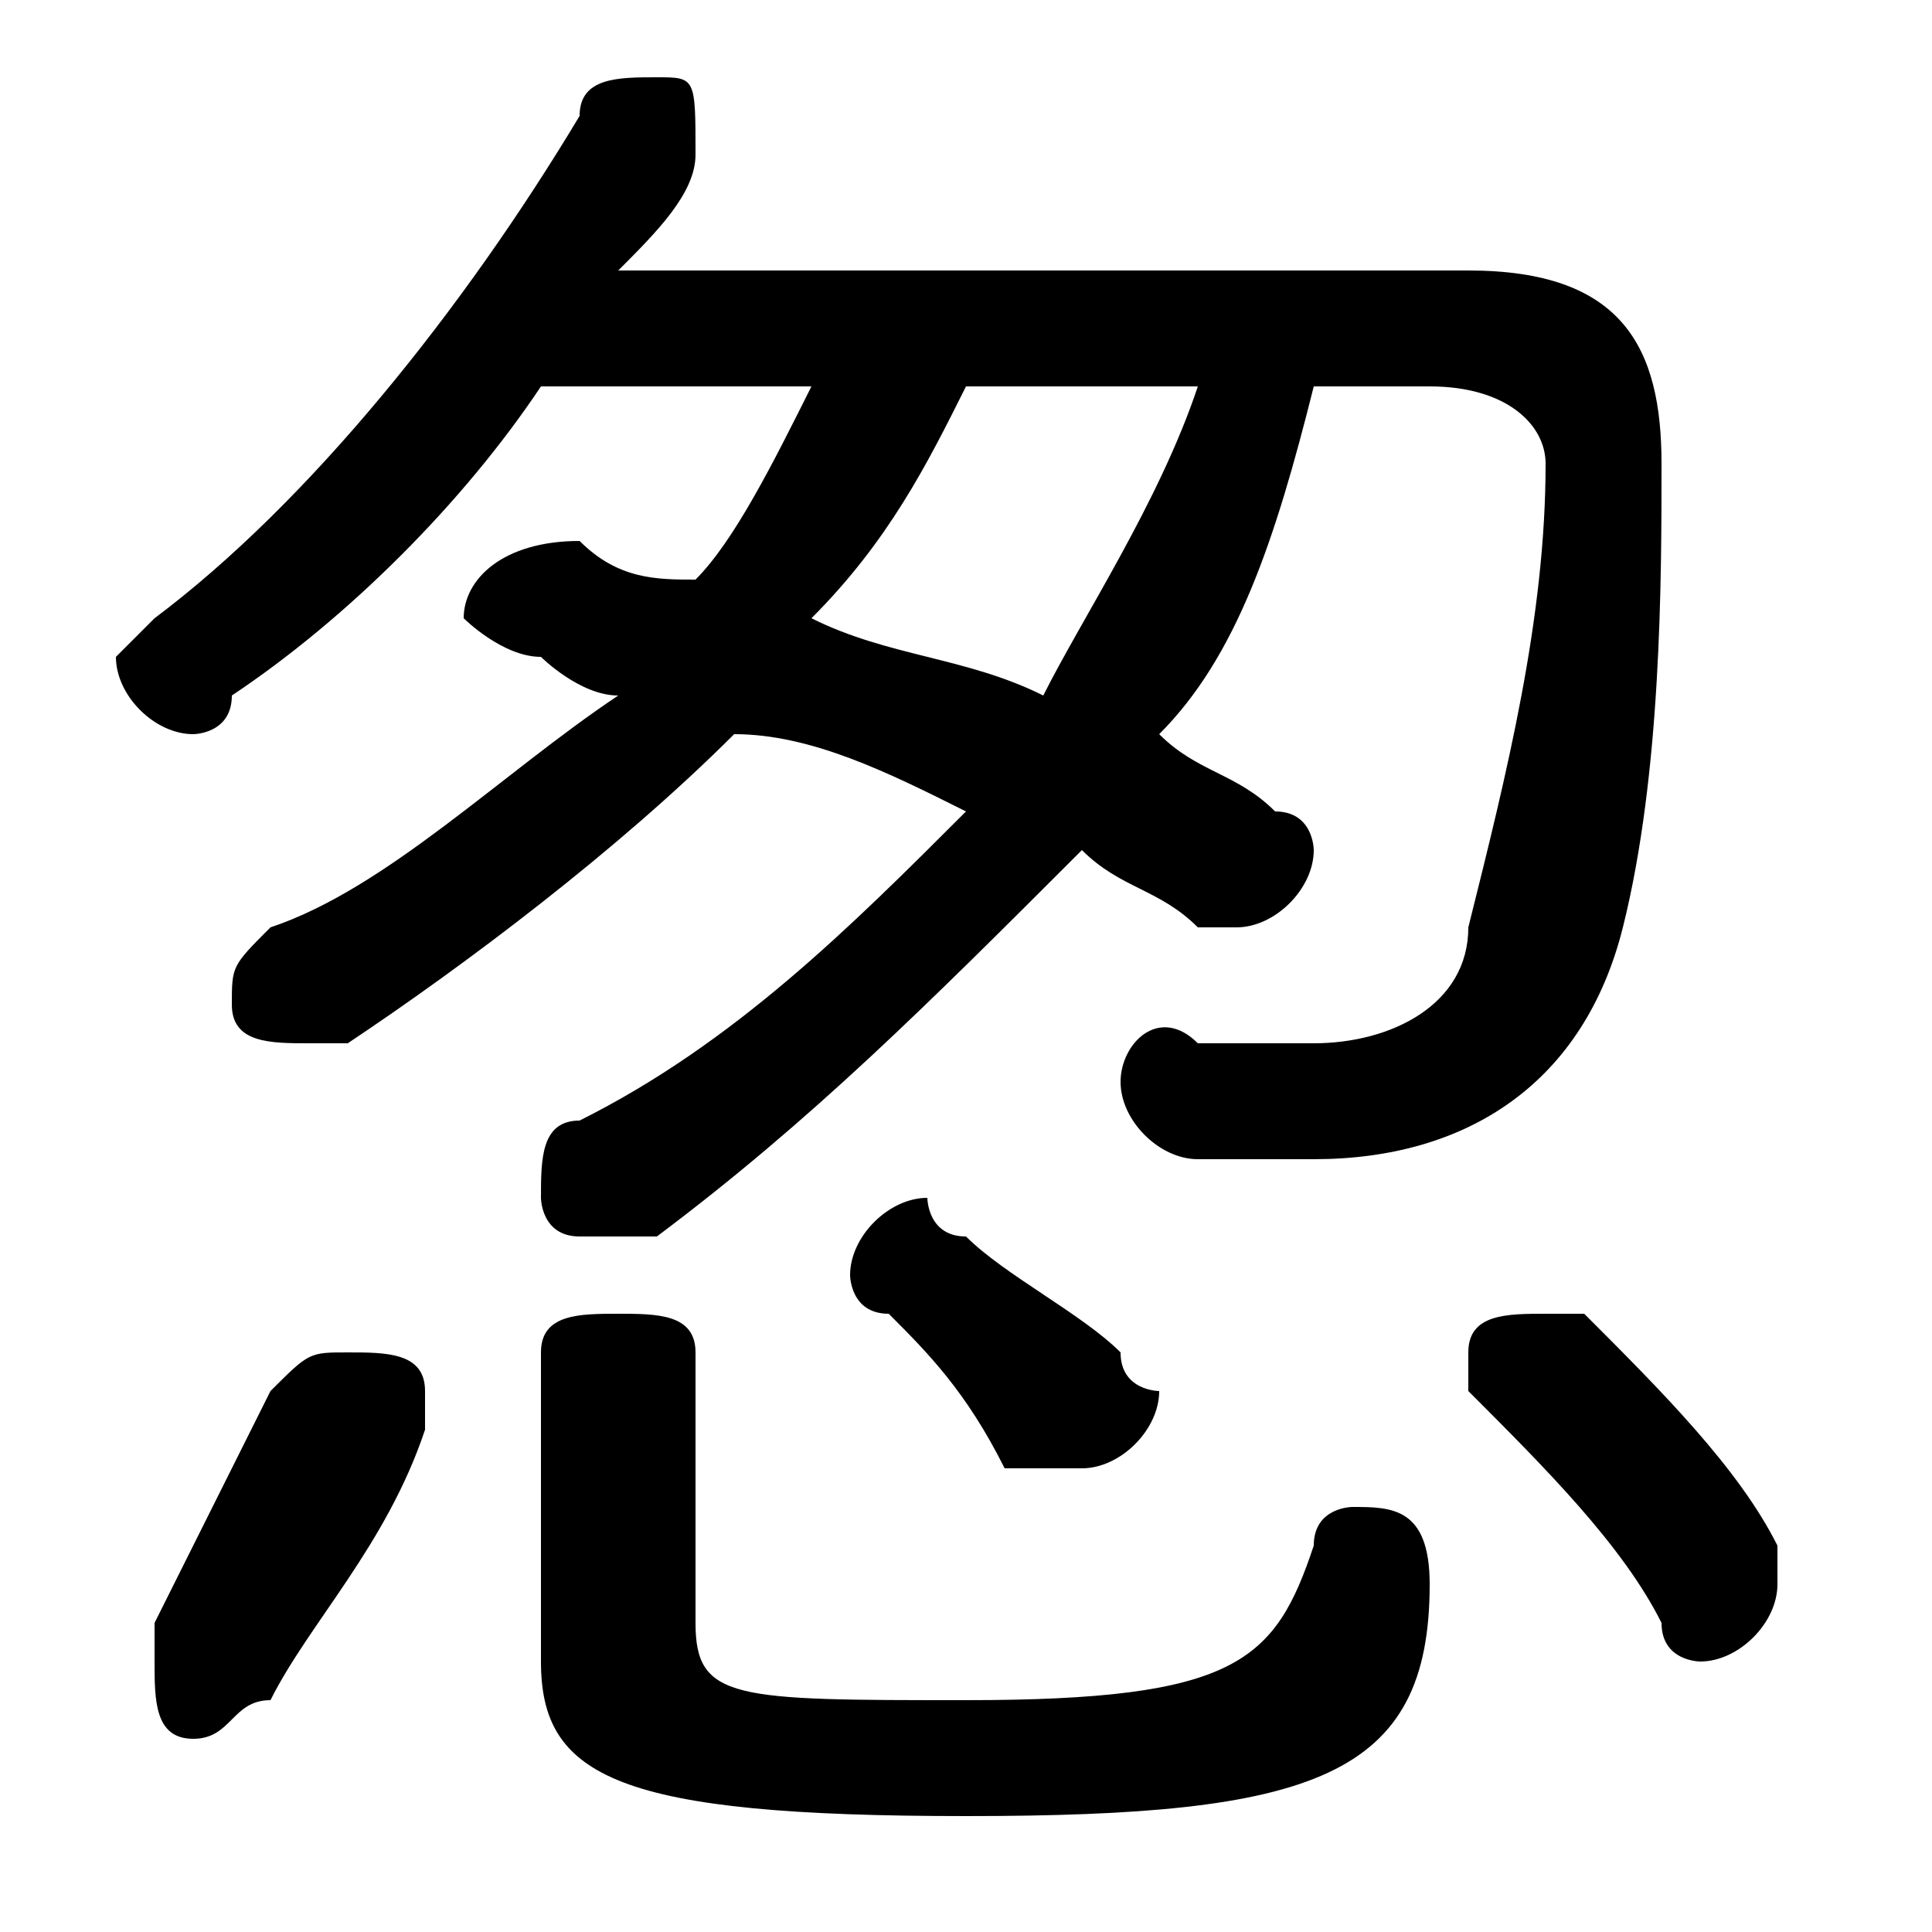 <svg xmlns="http://www.w3.org/2000/svg" viewBox="0 -44.0 50.0 50.0">
    <rect x="0" y="-44.0" width="50.0" height="50.0" fill="#808080" stroke="none"/>
    <g transform="scale(1, -1)">
        <!-- ボディの枠 -->
        <rect x="0" y="-6.0" width="50.0" height="50.0"
            stroke="white" fill="white"/>
        <!-- グリフ座標系の原点 -->
        <circle cx="0" cy="0" r="5" fill="white"/>
        <!-- グリフのアウトライン -->
        <g style="fill:black;stroke:#000000;stroke-width:0;stroke-linecap:round;stroke-linejoin:round;">
        <path d="M 21.0 34.0 C 20.0 32.0 19.0 30.0 18.0 29.0 C 17.0 29.0 16.0 29.0 15.0 30.0 C 13.0 30.0 12.0 29.0 12.0 28.0 C 12.0 28.0 13.0 27.0 14.0 27.0 C 14.0 27.0 15.0 26.0 16.0 26.0 C 13.0 24.0 10.0 21.0 7.0 20.0 C 6.0 19.0 6.0 19.0 6.0 18.0 C 6.0 17.0 7.0 17.0 8.0 17.0 C 8.0 17.0 8.0 17.0 9.0 17.0 C 12.0 19.0 16.0 22.0 19.0 25.0 C 21.0 25.0 23.0 24.0 25.0 23.0 C 22.0 20.0 19.0 17.0 15.0 15.0 C 14.0 15.0 14.0 14.0 14.0 13.0 C 14.0 13.0 14.0 12.0 15.0 12.0 C 16.0 12.0 16.0 12.0 17.0 12.0 C 21.0 15.0 24.0 18.0 28.0 22.0 C 29.0 21.0 30.0 21.0 31.0 20.0 C 32.0 20.0 32.0 20.0 32.0 20.0 C 33.0 20.0 34.0 21.0 34.0 22.0 C 34.0 22.0 34.0 23.0 33.0 23.0 C 32.0 24.0 31.0 24.0 30.0 25.0 C 32.0 27.0 33.0 30.0 34.0 34.0 L 37.0 34.0 C 39.0 34.0 40.0 33.0 40.0 32.0 C 40.0 28.0 39.0 24.0 38.0 20.0 C 38.0 18.0 36.0 17.0 34.0 17.0 C 33.0 17.0 33.0 17.0 31.0 17.0 C 30.0 18.0 29.0 17.0 29.0 16.0 C 29.0 15.0 30.0 14.0 31.0 14.0 C 32.0 14.0 33.0 14.0 34.0 14.0 C 38.0 14.0 41.0 16.0 42.0 20.0 C 43.0 24.0 43.0 29.0 43.0 32.0 C 43.0 35.0 42.0 37.0 38.0 37.0 L 16.0 37.0 C 17.0 38.0 18.0 39.0 18.0 40.0 C 18.0 40.0 18.0 40.0 18.0 40.0 C 18.0 42.0 18.0 42.0 17.0 42.0 C 16.0 42.0 15.0 42.0 15.0 41.0 C 12.0 36.0 8.0 31.0 4.0 28.0 C 4.0 28.0 3.0 27.0 3.0 27.0 C 3.0 26.0 4.0 25.0 5.0 25.0 C 5.0 25.0 6.0 25.0 6.0 26.0 C 9.0 28.0 12.0 31.0 14.0 34.0 Z M 31.0 34.0 C 30.0 31.0 28.0 28.0 27.0 26.0 C 25.0 27.0 23.0 27.0 21.0 28.0 C 23.0 30.0 24.0 32.0 25.0 34.0 Z M 14.0 1.0 C 14.0 -2.0 16.0 -3.0 25.0 -3.0 C 34.0 -3.0 37.0 -2.0 37.0 3.0 C 37.0 5.0 36.0 5.0 35.0 5.0 C 35.0 5.0 34.0 5.0 34.0 4.0 C 33.0 1.0 32.0 -0.0 25.0 -0.0 C 19.0 -0.0 18.0 0.0 18.0 2.0 L 18.0 9.0 C 18.0 10.0 17.0 10.0 16.0 10.0 C 15.0 10.0 14.0 10.0 14.0 9.0 Z M 7.0 8.0 C 6.0 6.0 5.0 4.0 4.0 2.0 C 4.0 2.0 4.0 1.0 4.0 1.0 C 4.0 0.0 4.0 -1.0 5.0 -1.0 C 6.0 -1.0 6.0 -0.0 7.0 0.0 C 8.0 2.0 10.0 4.0 11.0 7.0 C 11.0 7.0 11.0 7.0 11.0 8.0 C 11.0 9.0 10.0 9.0 9.0 9.0 C 8.0 9.0 8.0 9.0 7.0 8.0 Z M 41.0 10.0 C 41.0 10.0 40.0 10.0 40.0 10.0 C 39.0 10.0 38.0 10.0 38.0 9.0 C 38.0 8.0 38.0 8.0 38.0 8.0 C 40.0 6.0 42.0 4.0 43.0 2.0 C 43.0 1.0 44.0 1.0 44.0 1.0 C 45.0 1.0 46.0 2.0 46.0 3.0 C 46.0 3.0 46.0 4.0 46.0 4.0 C 45.0 6.0 43.0 8.0 41.0 10.0 Z M 25.0 12.0 C 24.0 12.0 24.0 13.0 24.0 13.0 C 23.0 13.0 22.0 12.0 22.0 11.0 C 22.0 11.0 22.0 10.0 23.0 10.0 C 24.0 9.0 25.0 8.0 26.0 6.0 C 27.0 6.0 27.0 6.0 28.0 6.0 C 29.0 6.0 30.0 7.0 30.0 8.0 C 30.0 8.0 29.0 8.0 29.0 9.0 C 28.0 10.0 26.0 11.0 25.0 12.0 Z"/>
    </g>
    </g>
</svg>
